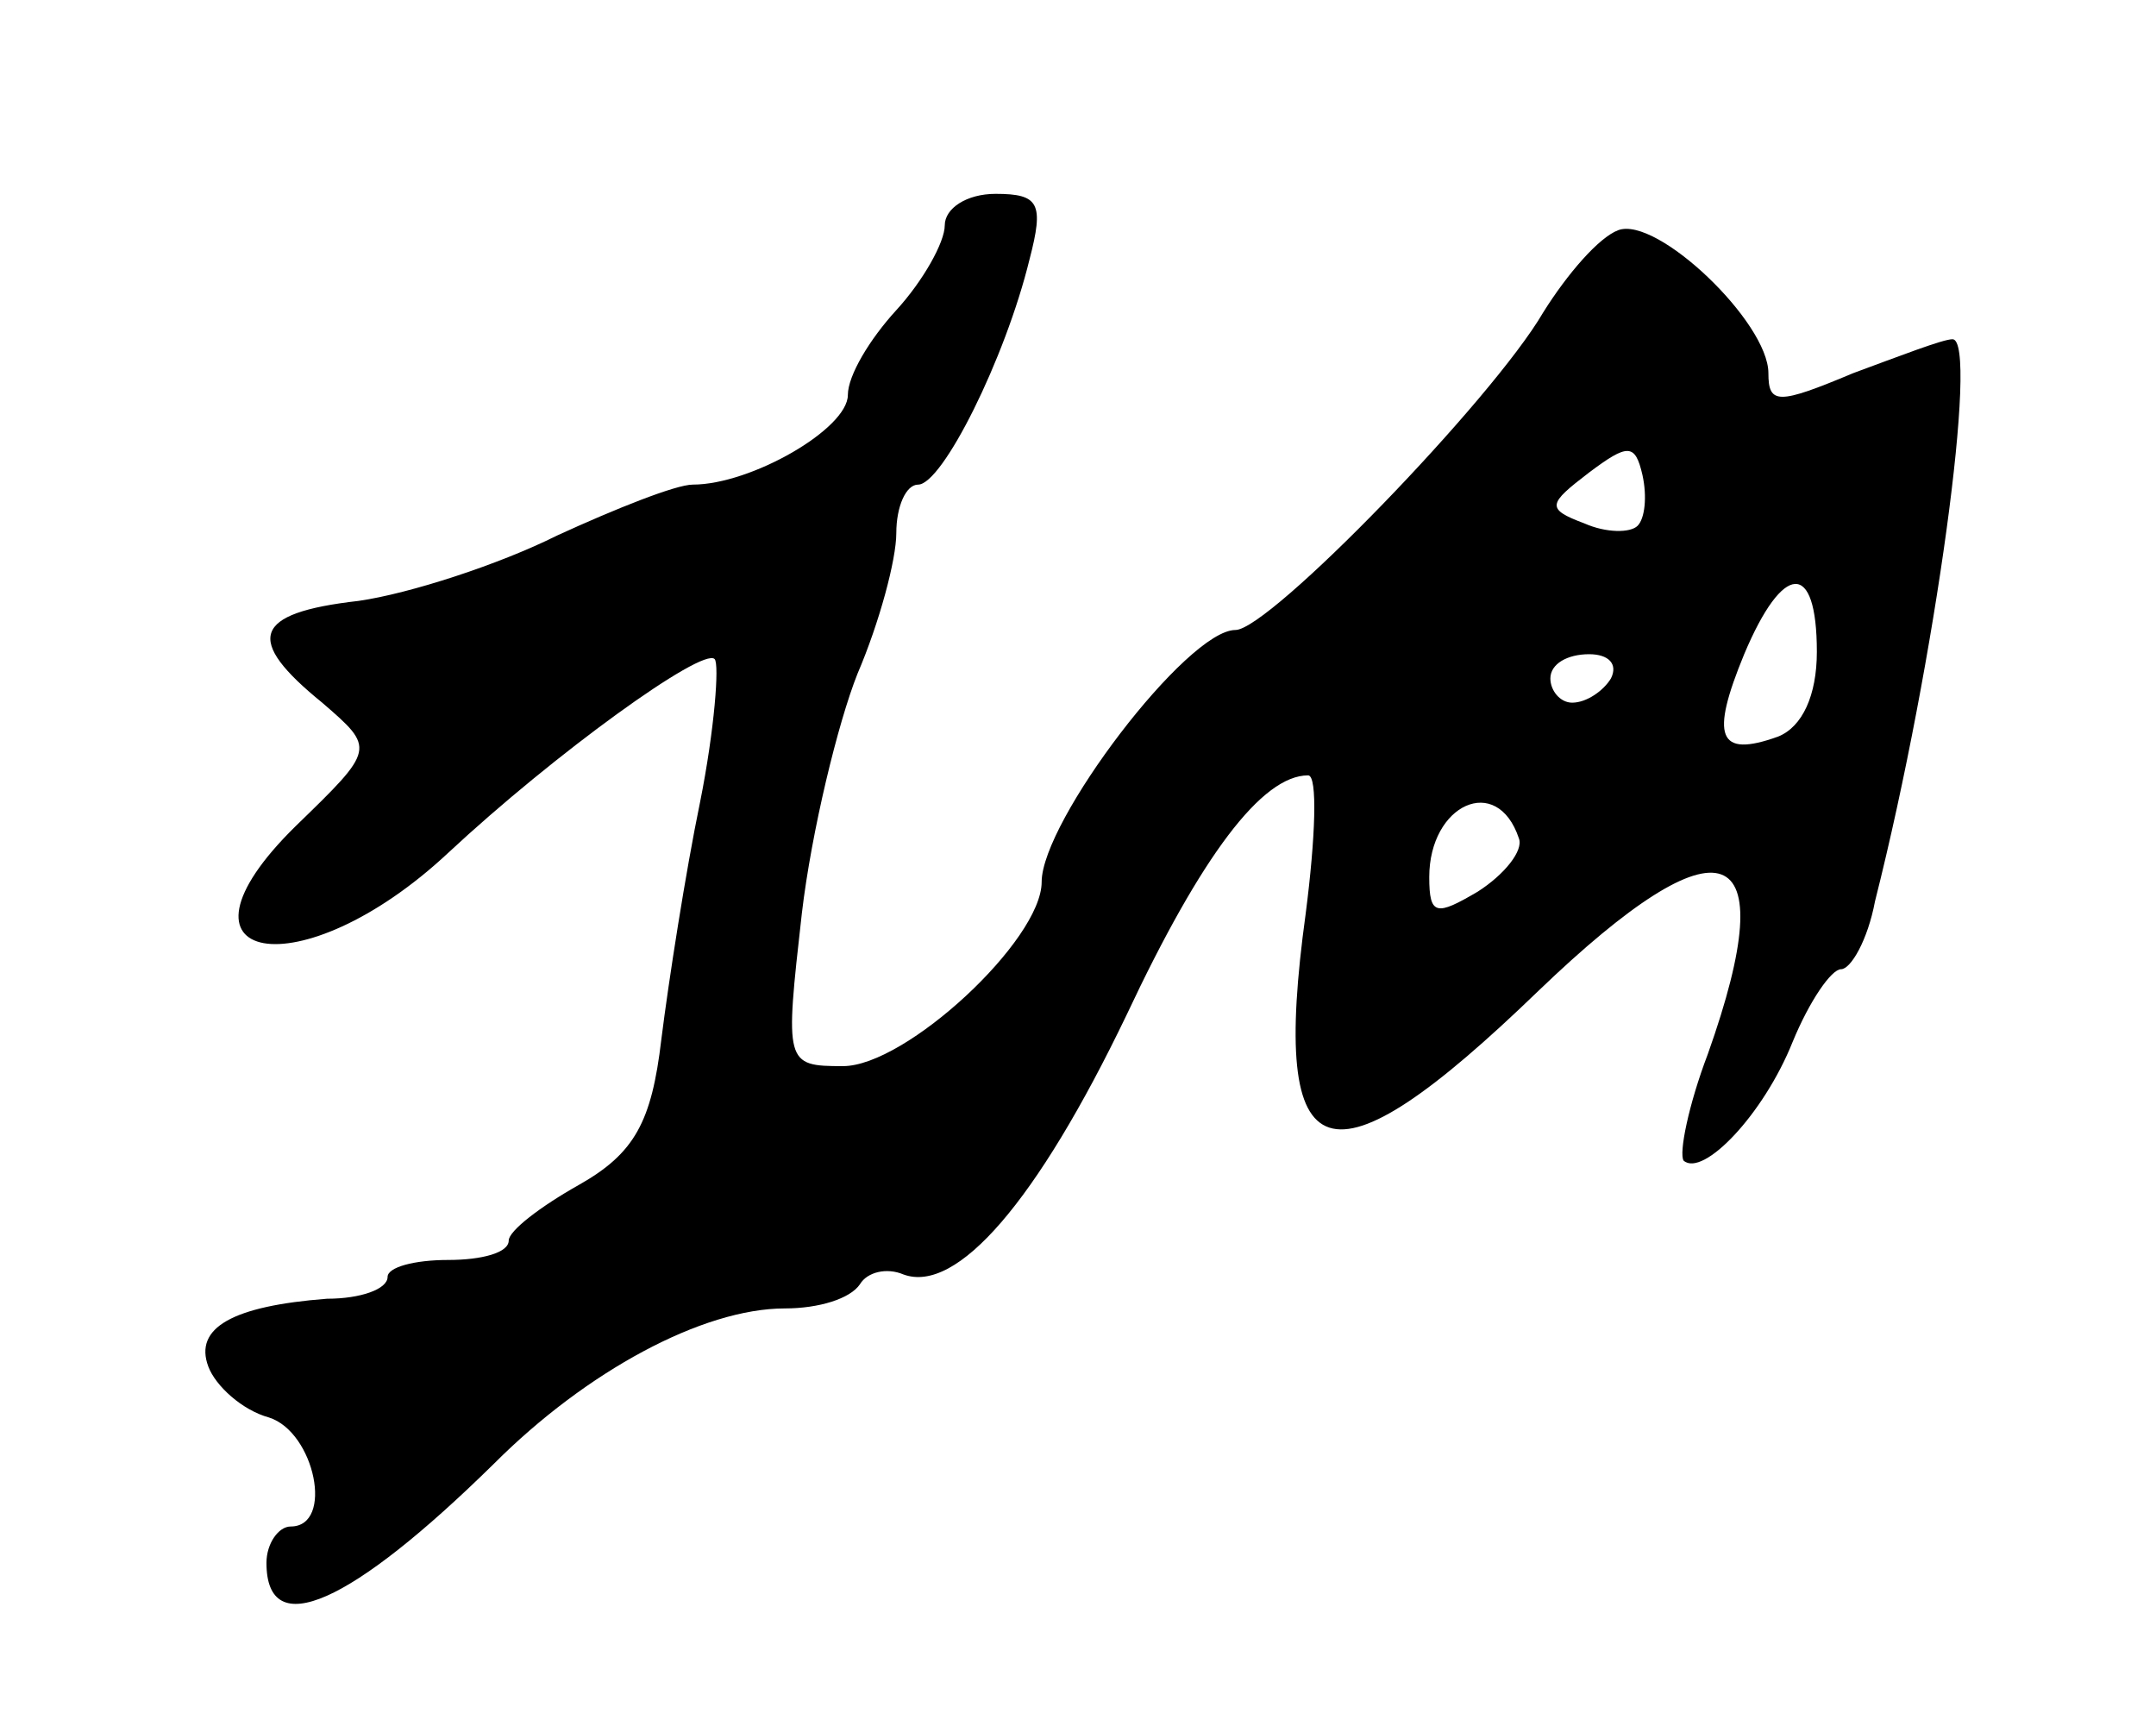 <svg version="1.0" xmlns="http://www.w3.org/2000/svg"
 width="89pt" height="71pt" viewBox="0 0 89 71"
 preserveAspectRatio="xMidYMid meet">
<g transform="translate(0,71) scale(0.1,-0.1)"
fill="#000000" stroke="none">
<path d="M390 617 c0 -7 -9 -23 -20 -35 -11 -12 -20 -27 -20 -35 0 -14 -40
-37 -64 -37 -7 0 -32 -10 -56 -21 -24 -12 -61 -24 -82 -27 -44 -5 -47 -16 -15
-42 22 -19 22 -19 -11 -51 -58 -57 2 -68 63 -11 44 41 105 85 110 80 2 -2 0
-29 -6 -59 -6 -29 -13 -74 -16 -98 -4 -34 -11 -47 -34 -60 -16 -9 -29 -19 -29
-23 0 -5 -11 -8 -25 -8 -14 0 -25 -3 -25 -7 0 -5 -11 -9 -25 -9 -39 -3 -55
-12 -49 -28 3 -8 14 -18 25 -21 19 -6 27 -45 9 -45 -5 0 -10 -7 -10 -15 0 -33
35 -17 94 41 38 38 86 64 120 64 14 0 27 4 31 10 3 5 11 7 18 4 22 -8 55 30
92 107 31 66 56 99 75 99 4 0 3 -26 -1 -57 -15 -109 9 -116 96 -32 76 73 102
64 70 -26 -8 -21 -12 -41 -10 -44 8 -7 33 19 45 49 7 17 16 30 20 30 4 0 11
12 14 28 25 99 43 232 32 232 -4 0 -22 -7 -41 -14 -31 -13 -35 -13 -35 0 0 21
-46 65 -62 59 -8 -3 -21 -18 -31 -34 -21 -36 -113 -131 -127 -131 -20 0 -80
-79 -80 -104 0 -24 -56 -76 -82 -76 -24 0 -24 1 -17 63 4 34 15 79 23 99 9 21
16 47 16 58 0 11 4 20 9 20 10 0 36 52 46 93 6 23 4 27 -14 27 -12 0 -21 -6
-21 -13z m286 -124 c-3 -3 -13 -3 -22 1 -16 6 -15 8 2 21 16 12 19 12 22 -1 2
-9 1 -18 -2 -21z m74 -52 c0 -18 -6 -31 -16 -35 -25 -9 -28 0 -14 34 16 38 30
39 30 1z m-85 -11 c-3 -5 -10 -10 -16 -10 -5 0 -9 5 -9 10 0 6 7 10 16 10 8 0
12 -4 9 -10z m-38 -66 c2 -5 -6 -15 -17 -22 -17 -10 -20 -10 -20 6 0 30 28 43
37 16z"/>
</g>
</svg>
